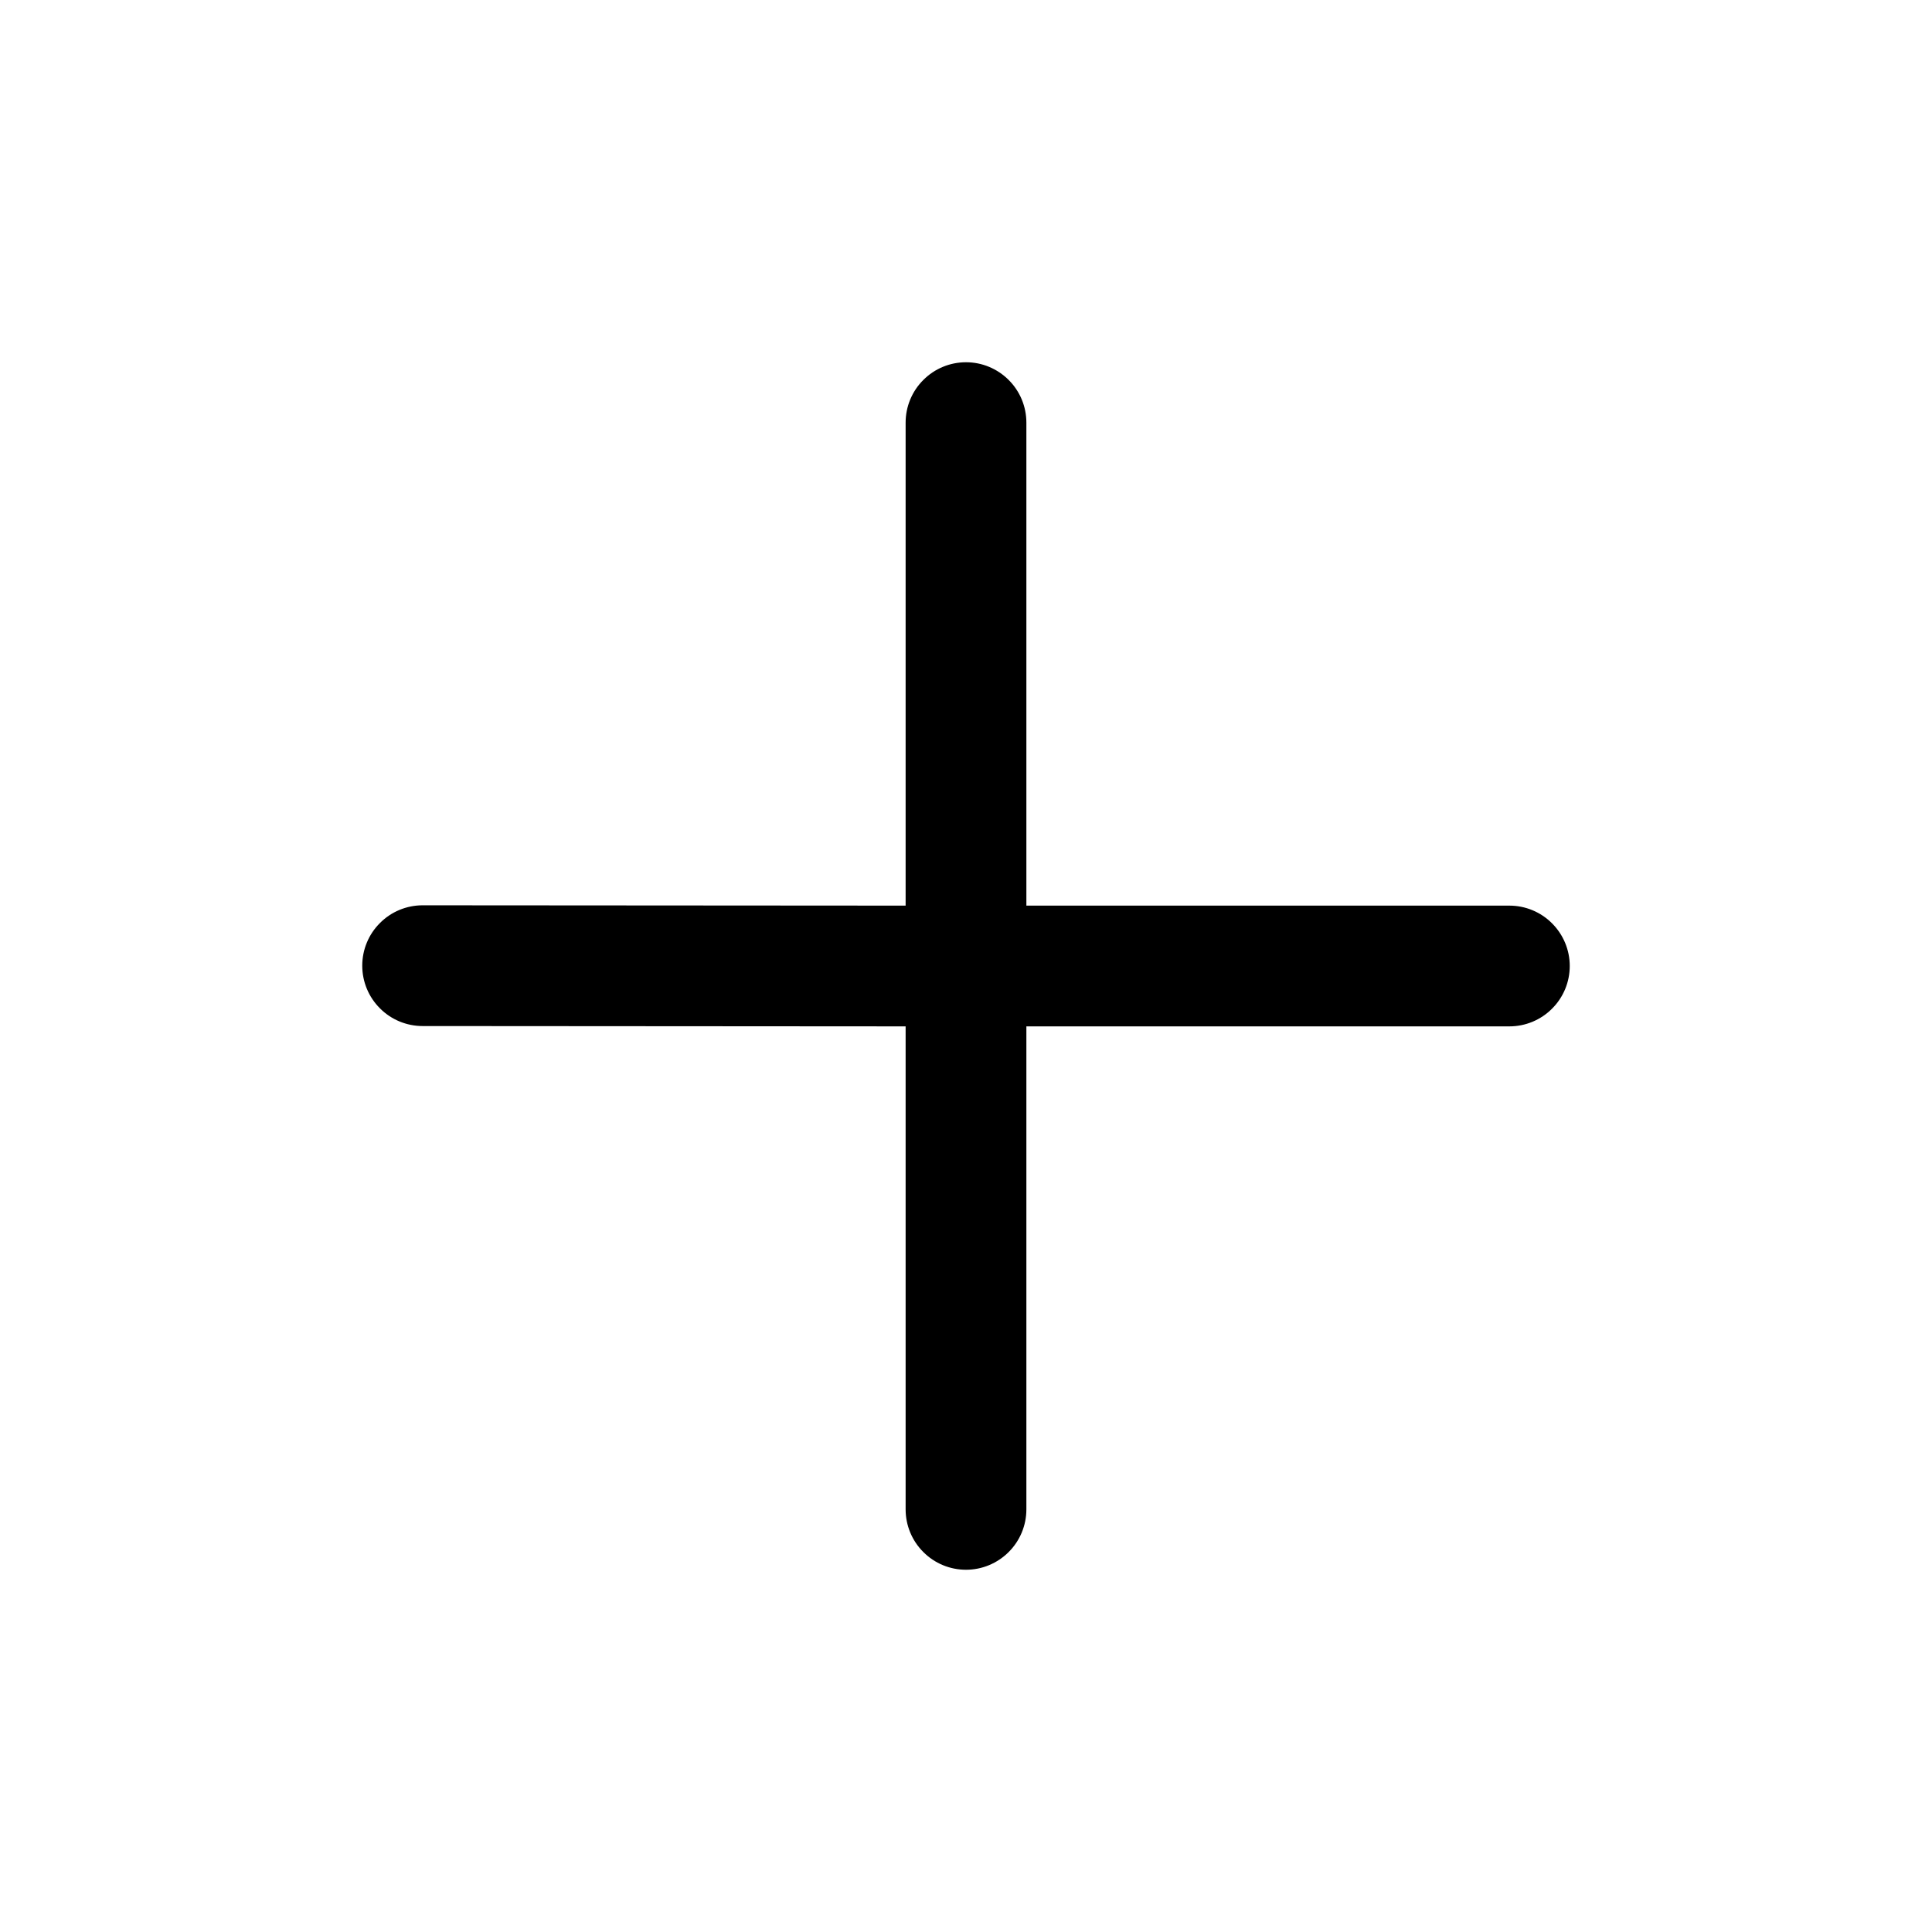 <svg width="24" height="24" viewBox="0 0 24 24" fill="none" xmlns="http://www.w3.org/2000/svg">
<g clip-path="url(#clip0_221_16842)">
<path d="M12.75 5.25C12.75 5.051 12.671 4.86 12.53 4.72C12.389 4.579 12.199 4.5 12 4.5C11.801 4.5 11.61 4.579 11.47 4.72C11.329 4.86 11.25 5.051 11.25 5.25V11.25L5.25 11.246C5.051 11.246 4.86 11.325 4.72 11.466C4.579 11.606 4.5 11.797 4.5 11.996C4.5 12.195 4.579 12.386 4.72 12.526C4.86 12.667 5.051 12.746 5.25 12.746L11.25 12.75V18.75C11.25 18.949 11.329 19.14 11.47 19.28C11.61 19.421 11.801 19.5 12 19.5C12.199 19.5 12.389 19.421 12.53 19.28C12.671 19.14 12.75 18.949 12.75 18.75V12.75H18.75C18.949 12.75 19.14 12.671 19.28 12.53C19.421 12.39 19.5 12.199 19.5 12C19.5 11.801 19.421 11.611 19.28 11.47C19.14 11.329 18.949 11.25 18.75 11.25H12.75V5.25Z" fill="black"/>
</g>
<defs>
<clipPath id="clip0_221_16842">
<rect width="24" height="24" fill="white"/>
</clipPath>
</defs>
</svg>
